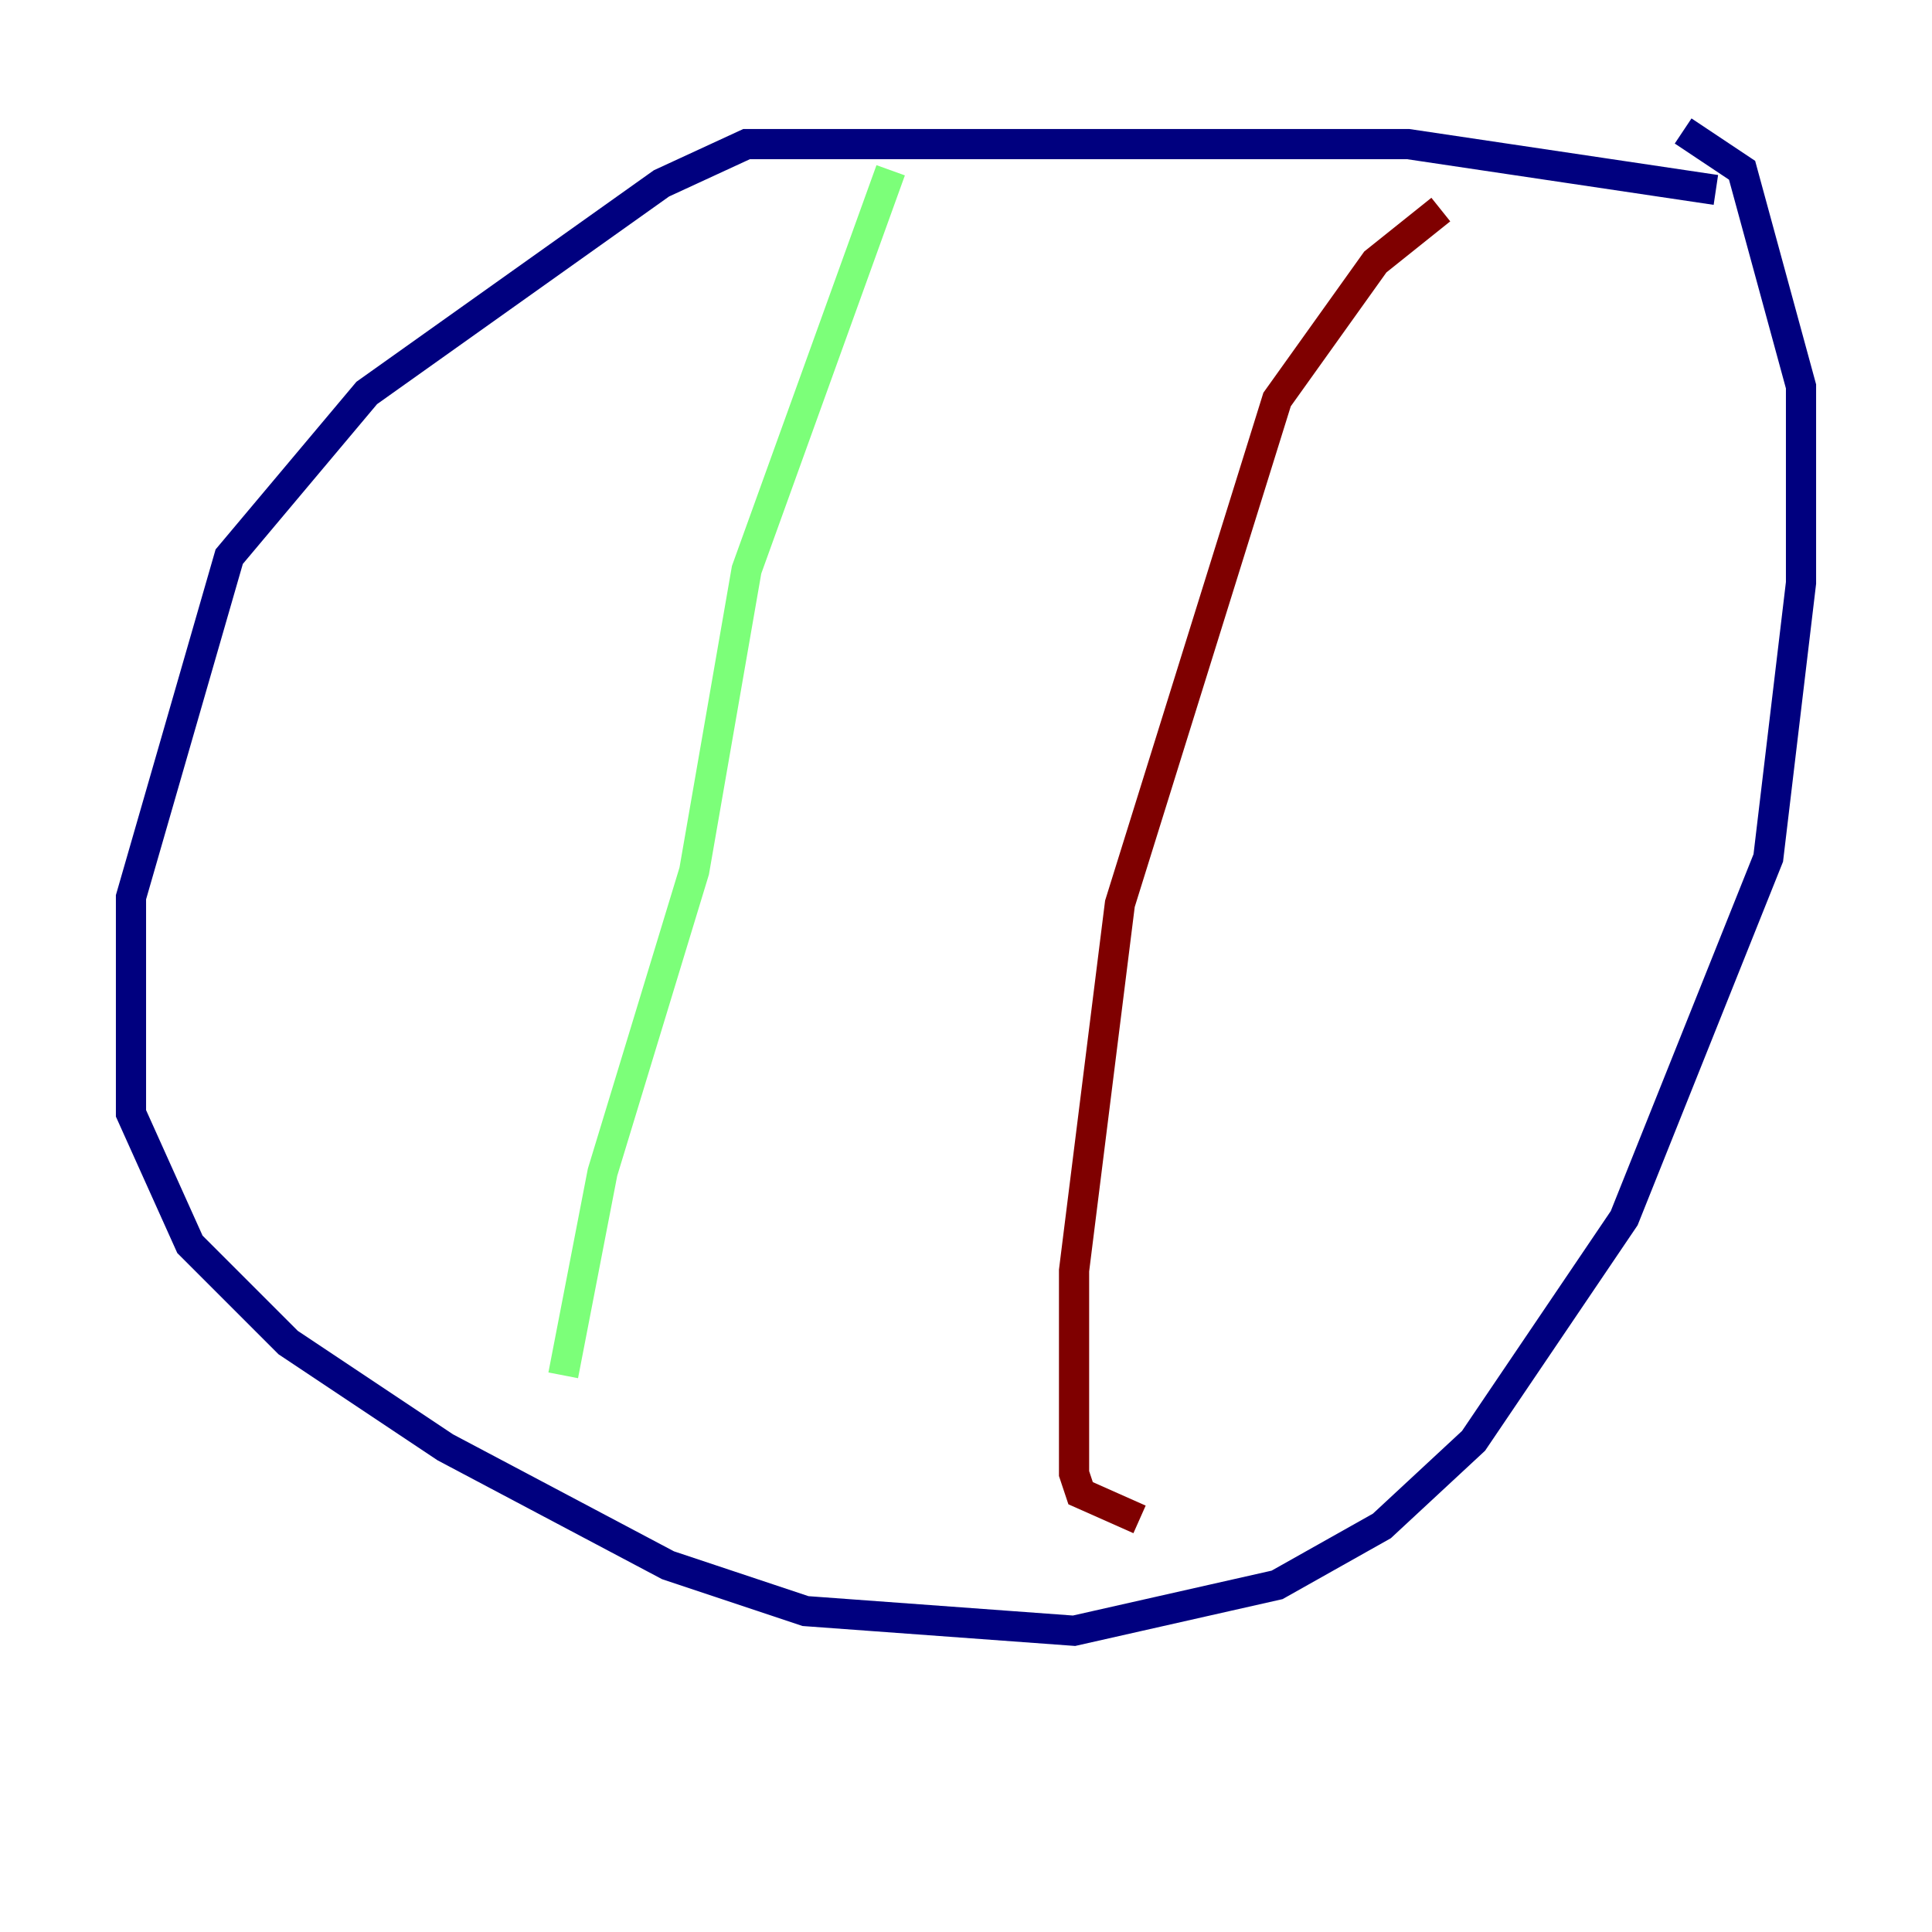 <?xml version="1.0" encoding="utf-8" ?>
<svg baseProfile="tiny" height="128" version="1.2" viewBox="0,0,128,128" width="128" xmlns="http://www.w3.org/2000/svg" xmlns:ev="http://www.w3.org/2001/xml-events" xmlns:xlink="http://www.w3.org/1999/xlink"><defs /><polyline fill="none" points="113.681,12.583 93.288,9.546 49.464,9.546 43.824,12.149 24.298,26.034 15.186,36.881 8.678,59.444 8.678,73.763 12.583,82.441 19.091,88.949 29.505,95.891 44.258,103.702 53.37,106.739 71.159,108.041 84.61,105.003 91.552,101.098 97.627,95.458 107.607,80.705 117.153,56.841 119.322,38.617 119.322,25.6 115.417,11.281 111.512,8.678" stroke="#00007f" stroke-width="2" /><polyline fill="none" points="59.01,11.281 49.464,37.749 45.993,57.709 39.919,77.668 37.315,91.119" stroke="#7cff79" stroke-width="2" /><polyline fill="none" points="95.458,13.885 91.119,17.356 84.61,26.468 74.197,59.878 71.159,84.176 71.159,97.627 71.593,98.929 75.498,100.664" stroke="#7f0000" stroke-width="2" /></svg>